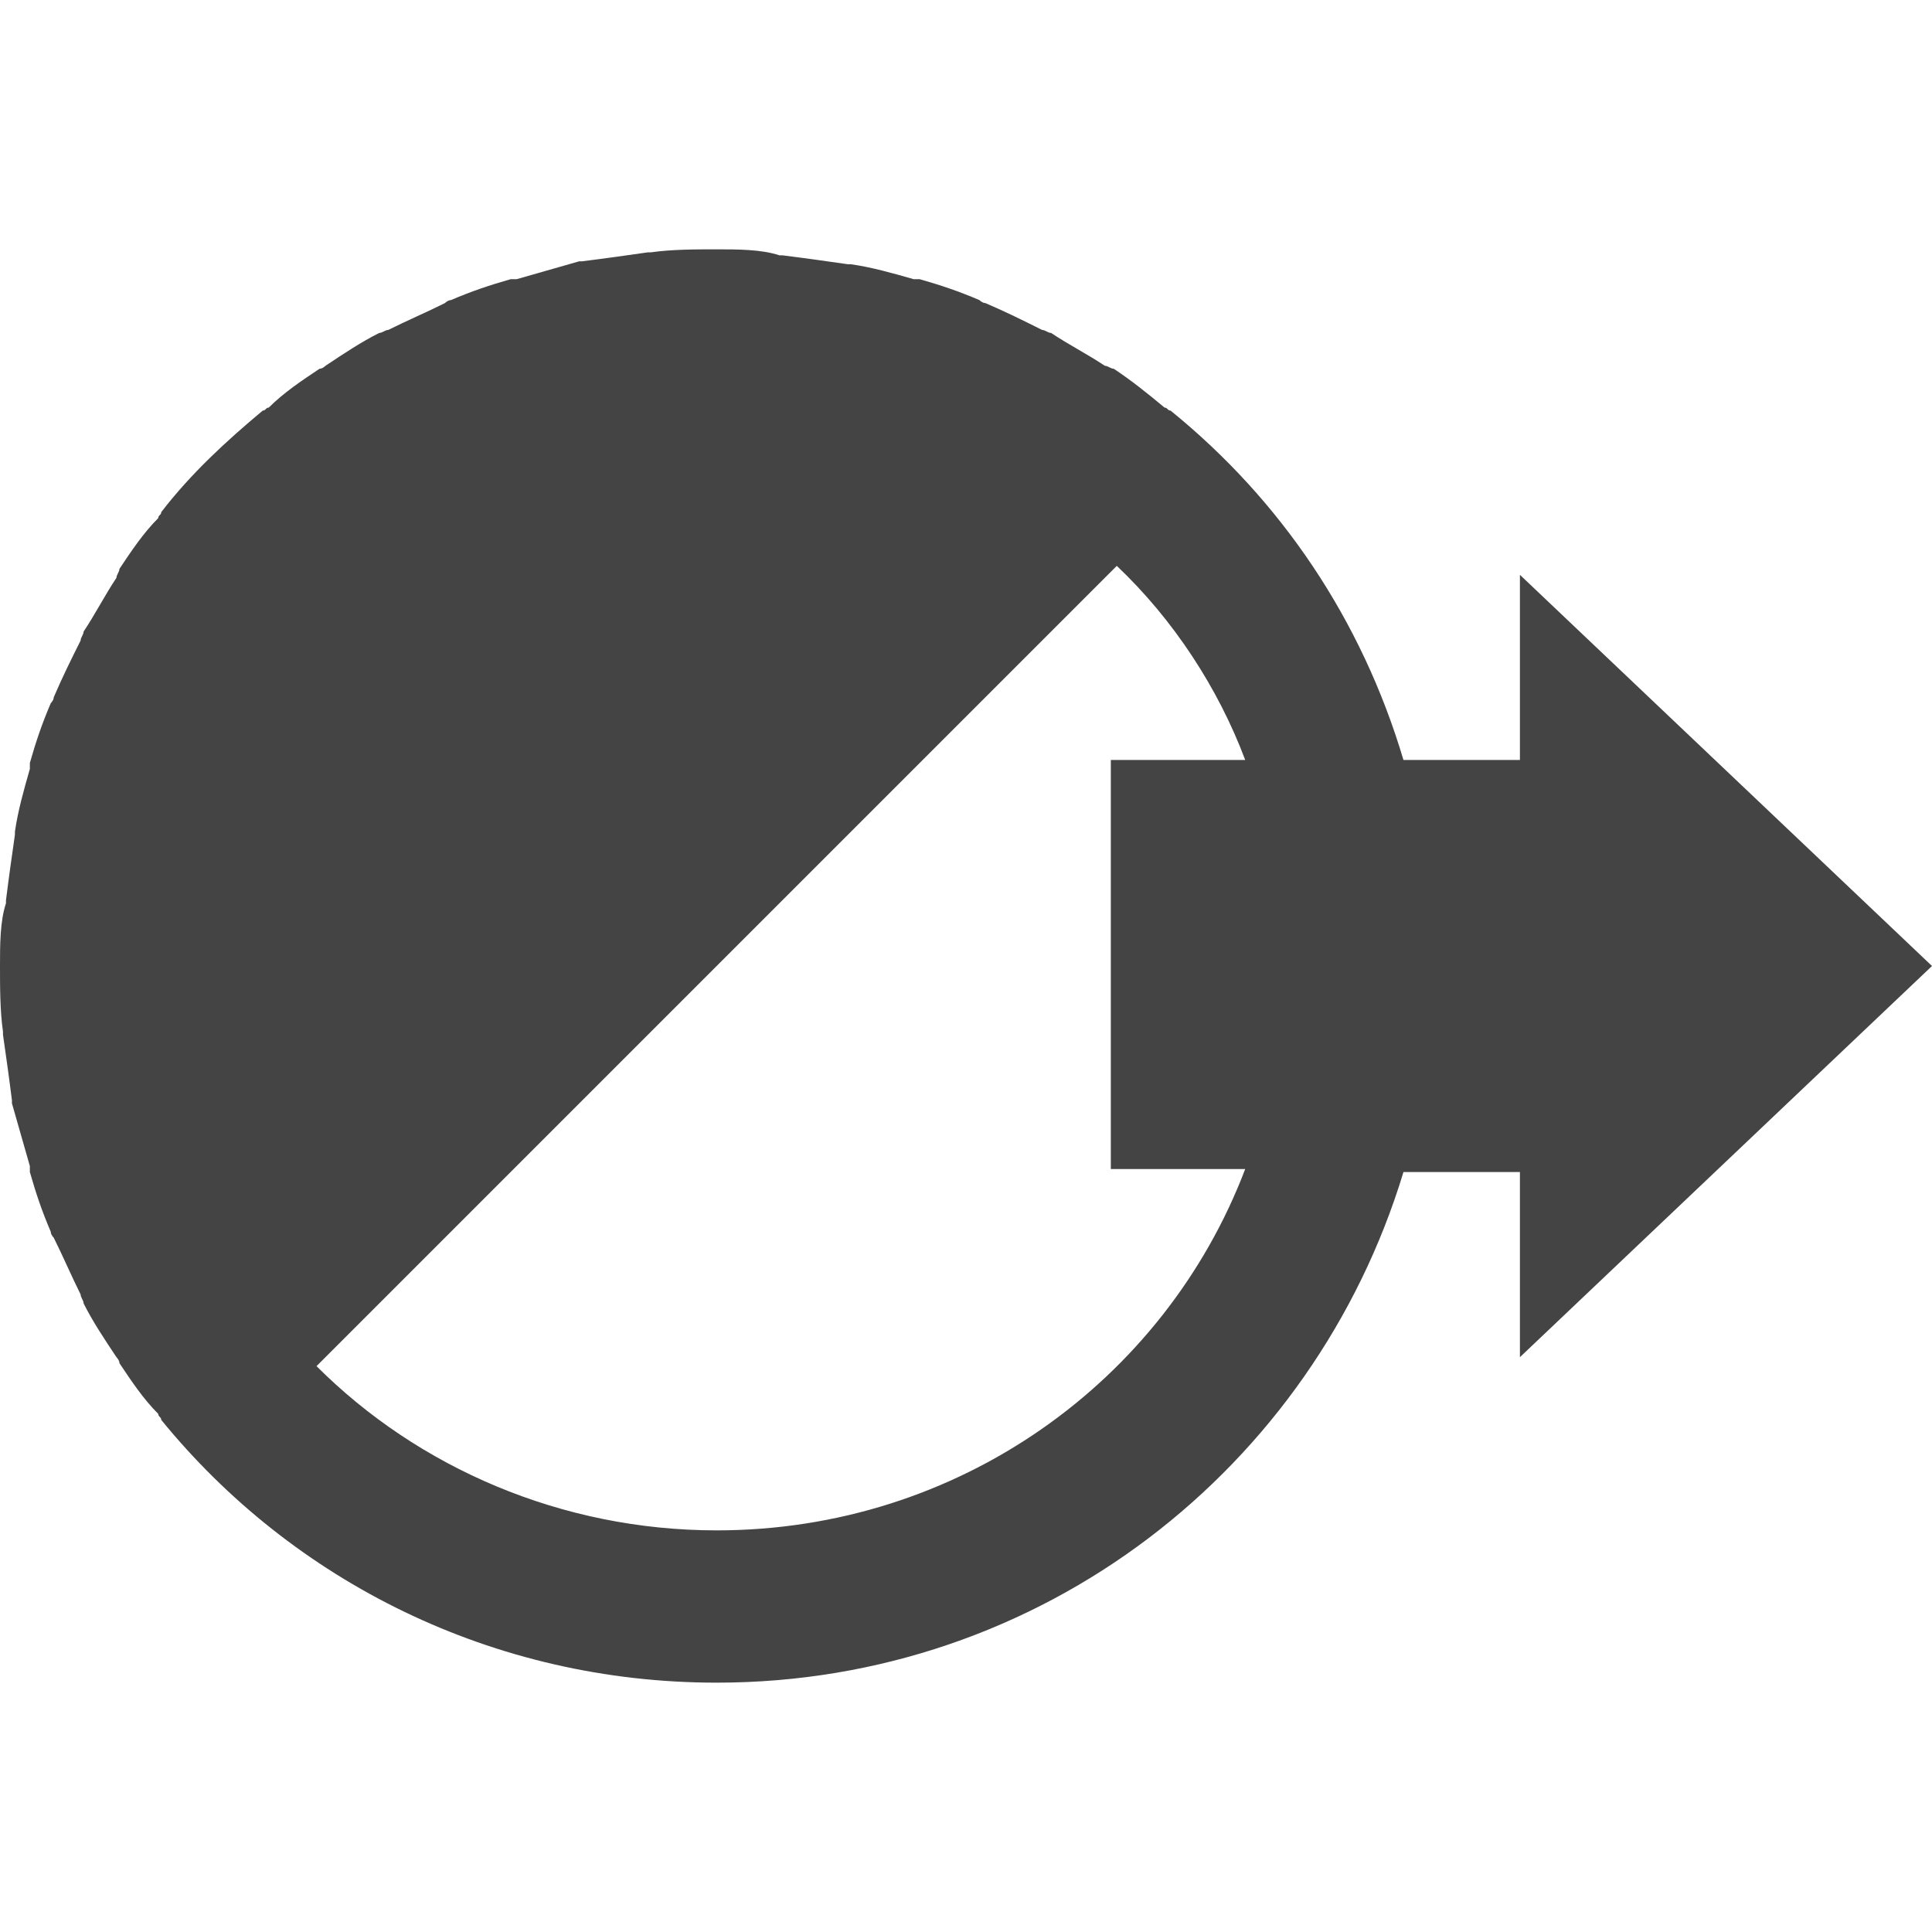 <?xml version="1.0" encoding="utf-8"?>
<!-- Generator: Adobe Illustrator 19.0.0, SVG Export Plug-In . SVG Version: 6.00 Build 0)  -->
<svg version="1.1" id="Ebene_1" xmlns="http://www.w3.org/2000/svg" xmlns:xlink="http://www.w3.org/1999/xlink" x="0px" y="0px"
	 viewBox="0 0 64.7 48" width="48" height="48" style="enable-background:new 0 0 64.7 48;" xml:space="preserve">
<style type="text/css">
	.st0{fill:#444444;}
</style>
<path id="XMLID_9_" class="st0" d="M64.7,24L50.9,10.9v6.2H47c-1.4-4.7-4.1-8.7-7.8-11.7c-0.1,0-0.1-0.1-0.2-0.1
	c-0.6-0.5-1.1-0.9-1.7-1.3C37.2,4,37.1,3.9,37,3.9c-0.6-0.4-1.2-0.7-1.8-1.1c-0.1,0-0.2-0.1-0.3-0.1c-0.6-0.3-1.2-0.6-1.9-0.9
	c-0.1,0-0.2-0.1-0.2-0.1c-0.7-0.3-1.3-0.5-2-0.7c-0.1,0-0.1,0-0.2,0c-0.7-0.2-1.4-0.4-2.1-0.5c0,0-0.1,0-0.1,0
	c-0.7-0.1-1.4-0.2-2.2-0.3c0,0-0.1,0-0.1,0C25.5,0,24.7,0,24,0s-1.5,0-2.2,0.1c0,0-0.1,0-0.1,0c-0.7,0.1-1.4,0.2-2.2,0.3
	c0,0-0.1,0-0.1,0C18.7,0.6,18,0.8,17.3,1c-0.1,0-0.1,0-0.2,0c-0.7,0.2-1.3,0.4-2,0.7c-0.1,0-0.2,0.1-0.2,0.1
	c-0.6,0.3-1.3,0.6-1.9,0.9c-0.1,0-0.2,0.1-0.3,0.1c-0.6,0.3-1.2,0.7-1.8,1.1C10.9,3.9,10.8,4,10.7,4C10.1,4.4,9.5,4.8,9,5.3
	c-0.1,0-0.1,0.1-0.2,0.1c-1.2,1-2.4,2.1-3.4,3.4c0,0.1-0.1,0.1-0.1,0.2C4.8,9.5,4.4,10.1,4,10.7C4,10.8,3.9,10.9,3.9,11
	c-0.4,0.6-0.7,1.2-1.1,1.8c0,0.1-0.1,0.2-0.1,0.3c-0.3,0.6-0.6,1.2-0.9,1.9c0,0.1-0.1,0.2-0.1,0.2c-0.3,0.7-0.5,1.3-0.7,2
	c0,0.1,0,0.1,0,0.2c-0.2,0.7-0.4,1.4-0.5,2.1c0,0,0,0.1,0,0.1c-0.1,0.7-0.2,1.4-0.3,2.2c0,0,0,0.1,0,0.1C0,22.5,0,23.3,0,24v0v0
	c0,0.7,0,1.5,0.1,2.2c0,0,0,0.1,0,0.1c0.1,0.7,0.2,1.4,0.3,2.2c0,0,0,0.1,0,0.1C0.6,29.3,0.8,30,1,30.7c0,0.1,0,0.1,0,0.2
	c0.2,0.7,0.4,1.3,0.7,2c0,0.1,0.1,0.2,0.1,0.2c0.3,0.6,0.6,1.3,0.9,1.9c0,0.1,0.1,0.2,0.1,0.3c0.3,0.6,0.7,1.2,1.1,1.8
	C3.9,37.1,4,37.2,4,37.3c0.4,0.6,0.8,1.2,1.3,1.7c0,0.1,0.1,0.1,0.1,0.2C9.8,44.6,16.5,48,24,48c10.9,0,20-7.2,23-17.1h3.9v6.2
	L64.7,24z M24,42.9c-5.2,0-10-2.1-13.4-5.5l26.8-26.8c1.9,1.8,3.4,4.1,4.3,6.5h-4.5v13.7h4.5C39,37.9,32.1,42.9,24,42.9z"/>
</svg>
